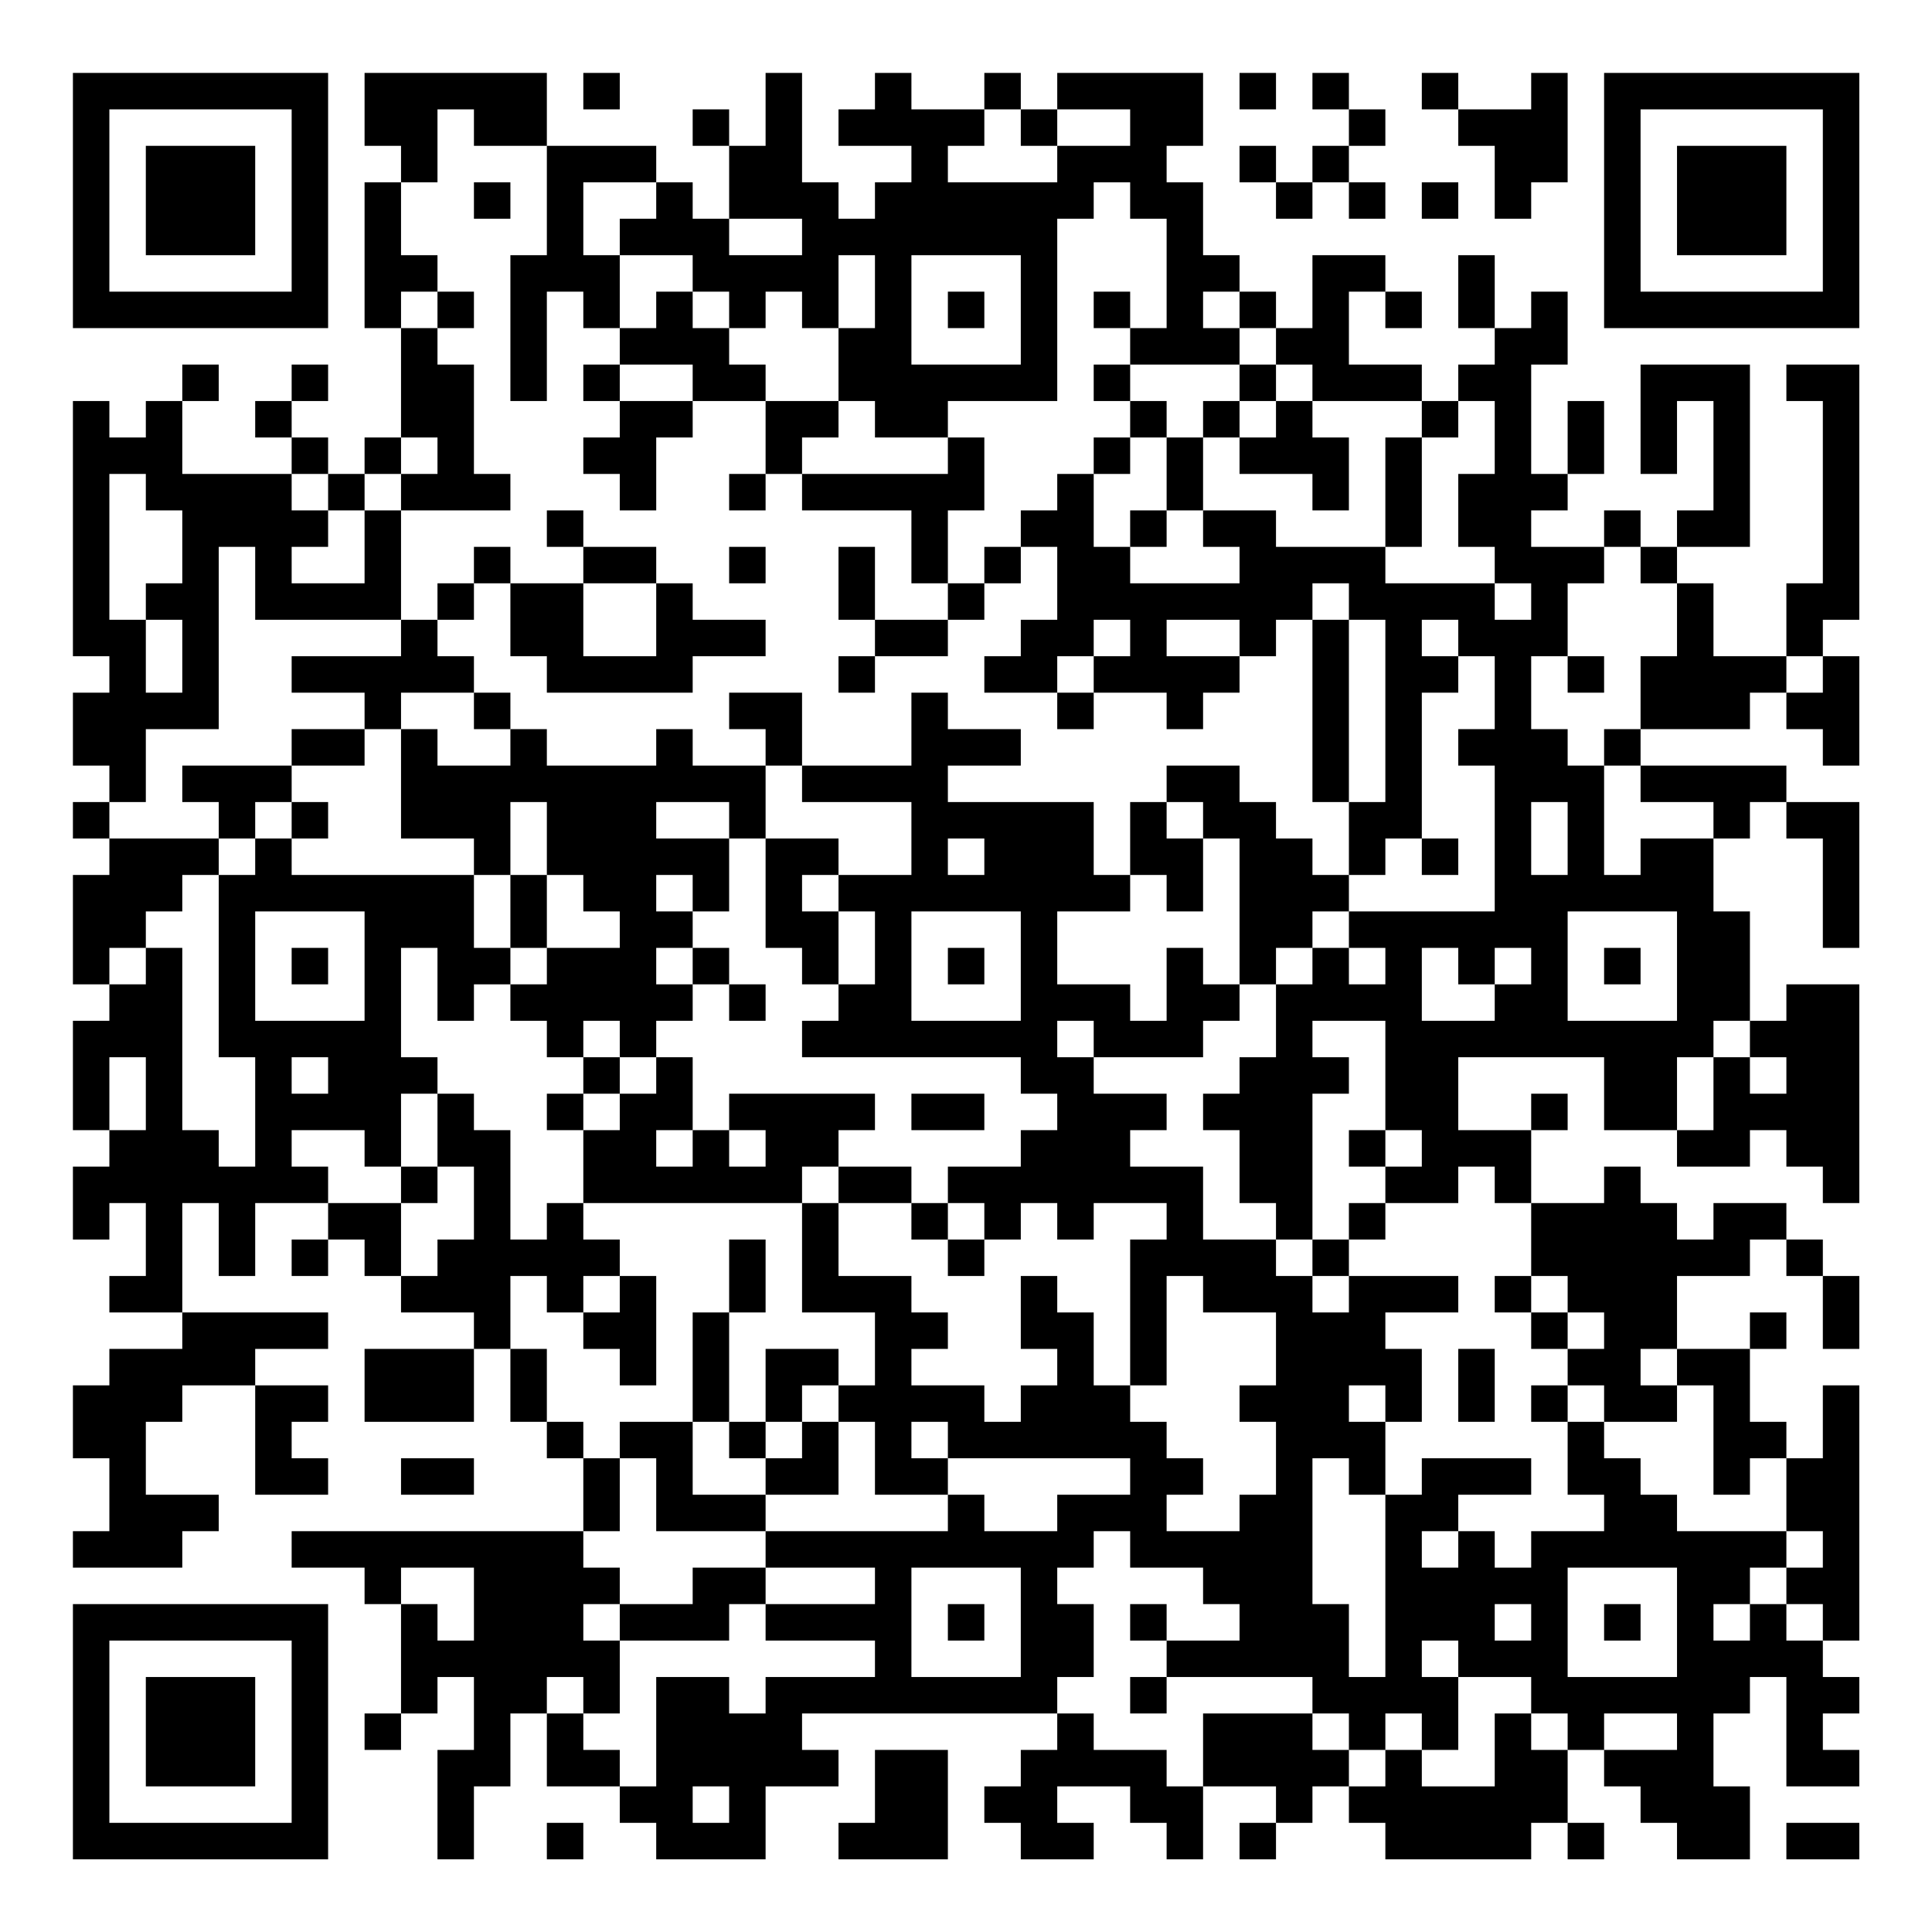 <?xml version="1.0" encoding="UTF-8"?>
<svg xmlns="http://www.w3.org/2000/svg" version="1.1" width="200" height="200" viewBox="0 0 200 200"><rect x="0" y="0" width="200" height="200" fill="#ffffff"/><g transform="scale(3.774)"><g transform="translate(2,2)"><path fill-rule="evenodd" d="M8 0L8 2L9 2L9 3L8 3L8 7L9 7L9 10L8 10L8 11L7 11L7 10L6 10L6 9L7 9L7 8L6 8L6 9L5 9L5 10L6 10L6 11L3 11L3 9L4 9L4 8L3 8L3 9L2 9L2 10L1 10L1 9L0 9L0 16L1 16L1 17L0 17L0 19L1 19L1 20L0 20L0 21L1 21L1 22L0 22L0 25L1 25L1 26L0 26L0 29L1 29L1 30L0 30L0 32L1 32L1 31L2 31L2 33L1 33L1 34L3 34L3 35L1 35L1 36L0 36L0 38L1 38L1 40L0 40L0 41L3 41L3 40L4 40L4 39L2 39L2 37L3 37L3 36L5 36L5 39L7 39L7 38L6 38L6 37L7 37L7 36L5 36L5 35L7 35L7 34L3 34L3 31L4 31L4 33L5 33L5 31L7 31L7 32L6 32L6 33L7 33L7 32L8 32L8 33L9 33L9 34L11 34L11 35L8 35L8 37L11 37L11 35L12 35L12 37L13 37L13 38L14 38L14 40L6 40L6 41L8 41L8 42L9 42L9 45L8 45L8 46L9 46L9 45L10 45L10 44L11 44L11 46L10 46L10 49L11 49L11 47L12 47L12 45L13 45L13 47L15 47L15 48L16 48L16 49L19 49L19 47L21 47L21 46L20 46L20 45L27 45L27 46L26 46L26 47L25 47L25 48L26 48L26 49L28 49L28 48L27 48L27 47L29 47L29 48L30 48L30 49L31 49L31 47L33 47L33 48L32 48L32 49L33 49L33 48L34 48L34 47L35 47L35 48L36 48L36 49L40 49L40 48L41 48L41 49L42 49L42 48L41 48L41 46L42 46L42 47L43 47L43 48L44 48L44 49L46 49L46 47L45 47L45 45L46 45L46 44L47 44L47 47L49 47L49 46L48 46L48 45L49 45L49 44L48 44L48 43L49 43L49 36L48 36L48 38L47 38L47 37L46 37L46 35L47 35L47 34L46 34L46 35L44 35L44 33L46 33L46 32L47 32L47 33L48 33L48 35L49 35L49 33L48 33L48 32L47 32L47 31L45 31L45 32L44 32L44 31L43 31L43 30L42 30L42 31L40 31L40 29L41 29L41 28L40 28L40 29L38 29L38 27L42 27L42 29L44 29L44 30L46 30L46 29L47 29L47 30L48 30L48 31L49 31L49 25L47 25L47 26L46 26L46 23L45 23L45 21L46 21L46 20L47 20L47 21L48 21L48 24L49 24L49 20L47 20L47 19L43 19L43 18L46 18L46 17L47 17L47 18L48 18L48 19L49 19L49 16L48 16L48 15L49 15L49 8L47 8L47 9L48 9L48 14L47 14L47 16L45 16L45 14L44 14L44 13L46 13L46 8L43 8L43 11L44 11L44 9L45 9L45 12L44 12L44 13L43 13L43 12L42 12L42 13L40 13L40 12L41 12L41 11L42 11L42 9L41 9L41 11L40 11L40 8L41 8L41 6L40 6L40 7L39 7L39 5L38 5L38 7L39 7L39 8L38 8L38 9L37 9L37 8L35 8L35 6L36 6L36 7L37 7L37 6L36 6L36 5L34 5L34 7L33 7L33 6L32 6L32 5L31 5L31 3L30 3L30 2L31 2L31 0L27 0L27 1L26 1L26 0L25 0L25 1L23 1L23 0L22 0L22 1L21 1L21 2L23 2L23 3L22 3L22 4L21 4L21 3L20 3L20 0L19 0L19 2L18 2L18 1L17 1L17 2L18 2L18 4L17 4L17 3L16 3L16 2L13 2L13 0ZM14 0L14 1L15 1L15 0ZM32 0L32 1L33 1L33 0ZM34 0L34 1L35 1L35 2L34 2L34 3L33 3L33 2L32 2L32 3L33 3L33 4L34 4L34 3L35 3L35 4L36 4L36 3L35 3L35 2L36 2L36 1L35 1L35 0ZM37 0L37 1L38 1L38 2L39 2L39 4L40 4L40 3L41 3L41 0L40 0L40 1L38 1L38 0ZM10 1L10 3L9 3L9 5L10 5L10 6L9 6L9 7L10 7L10 8L11 8L11 11L12 11L12 12L9 12L9 11L10 11L10 10L9 10L9 11L8 11L8 12L7 12L7 11L6 11L6 12L7 12L7 13L6 13L6 14L8 14L8 12L9 12L9 15L5 15L5 13L4 13L4 18L2 18L2 20L1 20L1 21L4 21L4 22L3 22L3 23L2 23L2 24L1 24L1 25L2 25L2 24L3 24L3 29L4 29L4 30L5 30L5 27L4 27L4 22L5 22L5 21L6 21L6 22L11 22L11 24L12 24L12 25L11 25L11 26L10 26L10 24L9 24L9 27L10 27L10 28L9 28L9 30L8 30L8 29L6 29L6 30L7 30L7 31L9 31L9 33L10 33L10 32L11 32L11 30L10 30L10 28L11 28L11 29L12 29L12 32L13 32L13 31L14 31L14 32L15 32L15 33L14 33L14 34L13 34L13 33L12 33L12 35L13 35L13 37L14 37L14 38L15 38L15 40L14 40L14 41L15 41L15 42L14 42L14 43L15 43L15 45L14 45L14 44L13 44L13 45L14 45L14 46L15 46L15 47L16 47L16 44L18 44L18 45L19 45L19 44L22 44L22 43L19 43L19 42L22 42L22 41L19 41L19 40L24 40L24 39L25 39L25 40L27 40L27 39L29 39L29 38L24 38L24 37L23 37L23 38L24 38L24 39L22 39L22 37L21 37L21 36L22 36L22 34L20 34L20 31L21 31L21 33L23 33L23 34L24 34L24 35L23 35L23 36L25 36L25 37L26 37L26 36L27 36L27 35L26 35L26 33L27 33L27 34L28 34L28 36L29 36L29 37L30 37L30 38L31 38L31 39L30 39L30 40L32 40L32 39L33 39L33 37L32 37L32 36L33 36L33 34L31 34L31 33L30 33L30 36L29 36L29 32L30 32L30 31L28 31L28 32L27 32L27 31L26 31L26 32L25 32L25 31L24 31L24 30L26 30L26 29L27 29L27 28L26 28L26 27L20 27L20 26L21 26L21 25L22 25L22 23L21 23L21 22L23 22L23 20L20 20L20 19L23 19L23 17L24 17L24 18L26 18L26 19L24 19L24 20L28 20L28 22L29 22L29 23L27 23L27 25L29 25L29 26L30 26L30 24L31 24L31 25L32 25L32 26L31 26L31 27L28 27L28 26L27 26L27 27L28 27L28 28L30 28L30 29L29 29L29 30L31 30L31 32L33 32L33 33L34 33L34 34L35 34L35 33L38 33L38 34L36 34L36 35L37 35L37 37L36 37L36 36L35 36L35 37L36 37L36 39L35 39L35 38L34 38L34 42L35 42L35 44L36 44L36 39L37 39L37 38L40 38L40 39L38 39L38 40L37 40L37 41L38 41L38 40L39 40L39 41L40 41L40 40L42 40L42 39L41 39L41 37L42 37L42 38L43 38L43 39L44 39L44 40L47 40L47 41L46 41L46 42L45 42L45 43L46 43L46 42L47 42L47 43L48 43L48 42L47 42L47 41L48 41L48 40L47 40L47 38L46 38L46 39L45 39L45 36L44 36L44 35L43 35L43 36L44 36L44 37L42 37L42 36L41 36L41 35L42 35L42 34L41 34L41 33L40 33L40 31L39 31L39 30L38 30L38 31L36 31L36 30L37 30L37 29L36 29L36 26L34 26L34 27L35 27L35 28L34 28L34 32L33 32L33 31L32 31L32 29L31 29L31 28L32 28L32 27L33 27L33 25L34 25L34 24L35 24L35 25L36 25L36 24L35 24L35 23L39 23L39 19L38 19L38 18L39 18L39 16L38 16L38 15L37 15L37 16L38 16L38 17L37 17L37 21L36 21L36 22L35 22L35 20L36 20L36 15L35 15L35 14L34 14L34 15L33 15L33 16L32 16L32 15L30 15L30 16L32 16L32 17L31 17L31 18L30 18L30 17L28 17L28 16L29 16L29 15L28 15L28 16L27 16L27 17L25 17L25 16L26 16L26 15L27 15L27 13L26 13L26 12L27 12L27 11L28 11L28 13L29 13L29 14L32 14L32 13L31 13L31 12L33 12L33 13L36 13L36 14L39 14L39 15L40 15L40 14L39 14L39 13L38 13L38 11L39 11L39 9L38 9L38 10L37 10L37 9L34 9L34 8L33 8L33 7L32 7L32 6L31 6L31 7L32 7L32 8L29 8L29 7L30 7L30 4L29 4L29 3L28 3L28 4L27 4L27 9L24 9L24 10L22 10L22 9L21 9L21 7L22 7L22 5L21 5L21 7L20 7L20 6L19 6L19 7L18 7L18 6L17 6L17 5L15 5L15 4L16 4L16 3L14 3L14 5L15 5L15 7L14 7L14 6L13 6L13 9L12 9L12 5L13 5L13 2L11 2L11 1ZM25 1L25 2L24 2L24 3L27 3L27 2L29 2L29 1L27 1L27 2L26 2L26 1ZM11 3L11 4L12 4L12 3ZM37 3L37 4L38 4L38 3ZM18 4L18 5L20 5L20 4ZM23 5L23 8L26 8L26 5ZM10 6L10 7L11 7L11 6ZM16 6L16 7L15 7L15 8L14 8L14 9L15 9L15 10L14 10L14 11L15 11L15 12L16 12L16 10L17 10L17 9L19 9L19 11L18 11L18 12L19 12L19 11L20 11L20 12L23 12L23 14L24 14L24 15L22 15L22 13L21 13L21 15L22 15L22 16L21 16L21 17L22 17L22 16L24 16L24 15L25 15L25 14L26 14L26 13L25 13L25 14L24 14L24 12L25 12L25 10L24 10L24 11L20 11L20 10L21 10L21 9L19 9L19 8L18 8L18 7L17 7L17 6ZM24 6L24 7L25 7L25 6ZM28 6L28 7L29 7L29 6ZM15 8L15 9L17 9L17 8ZM28 8L28 9L29 9L29 10L28 10L28 11L29 11L29 10L30 10L30 12L29 12L29 13L30 13L30 12L31 12L31 10L32 10L32 11L34 11L34 12L35 12L35 10L34 10L34 9L33 9L33 8L32 8L32 9L31 9L31 10L30 10L30 9L29 9L29 8ZM32 9L32 10L33 10L33 9ZM36 10L36 13L37 13L37 10ZM1 11L1 15L2 15L2 17L3 17L3 15L2 15L2 14L3 14L3 12L2 12L2 11ZM13 12L13 13L14 13L14 14L12 14L12 13L11 13L11 14L10 14L10 15L9 15L9 16L6 16L6 17L8 17L8 18L6 18L6 19L3 19L3 20L4 20L4 21L5 21L5 20L6 20L6 21L7 21L7 20L6 20L6 19L8 19L8 18L9 18L9 21L11 21L11 22L12 22L12 24L13 24L13 25L12 25L12 26L13 26L13 27L14 27L14 28L13 28L13 29L14 29L14 31L20 31L20 30L21 30L21 31L23 31L23 32L24 32L24 33L25 33L25 32L24 32L24 31L23 31L23 30L21 30L21 29L22 29L22 28L18 28L18 29L17 29L17 27L16 27L16 26L17 26L17 25L18 25L18 26L19 26L19 25L18 25L18 24L17 24L17 23L18 23L18 21L19 21L19 24L20 24L20 25L21 25L21 23L20 23L20 22L21 22L21 21L19 21L19 19L20 19L20 17L18 17L18 18L19 18L19 19L17 19L17 18L16 18L16 19L13 19L13 18L12 18L12 17L11 17L11 16L10 16L10 15L11 15L11 14L12 14L12 16L13 16L13 17L17 17L17 16L19 16L19 15L17 15L17 14L16 14L16 13L14 13L14 12ZM18 13L18 14L19 14L19 13ZM42 13L42 14L41 14L41 16L40 16L40 18L41 18L41 19L42 19L42 22L43 22L43 21L45 21L45 20L43 20L43 19L42 19L42 18L43 18L43 16L44 16L44 14L43 14L43 13ZM14 14L14 16L16 16L16 14ZM34 15L34 20L35 20L35 15ZM41 16L41 17L42 17L42 16ZM47 16L47 17L48 17L48 16ZM9 17L9 18L10 18L10 19L12 19L12 18L11 18L11 17ZM27 17L27 18L28 18L28 17ZM30 19L30 20L29 20L29 22L30 22L30 23L31 23L31 21L32 21L32 25L33 25L33 24L34 24L34 23L35 23L35 22L34 22L34 21L33 21L33 20L32 20L32 19ZM12 20L12 22L13 22L13 24L15 24L15 23L14 23L14 22L13 22L13 20ZM16 20L16 21L18 21L18 20ZM30 20L30 21L31 21L31 20ZM40 20L40 22L41 22L41 20ZM24 21L24 22L25 22L25 21ZM37 21L37 22L38 22L38 21ZM16 22L16 23L17 23L17 22ZM5 23L5 26L8 26L8 23ZM23 23L23 26L26 26L26 23ZM41 23L41 26L44 26L44 23ZM6 24L6 25L7 25L7 24ZM16 24L16 25L17 25L17 24ZM24 24L24 25L25 25L25 24ZM37 24L37 26L39 26L39 25L40 25L40 24L39 24L39 25L38 25L38 24ZM42 24L42 25L43 25L43 24ZM14 26L14 27L15 27L15 28L14 28L14 29L15 29L15 28L16 28L16 27L15 27L15 26ZM45 26L45 27L44 27L44 29L45 29L45 27L46 27L46 28L47 28L47 27L46 27L46 26ZM1 27L1 29L2 29L2 27ZM6 27L6 28L7 28L7 27ZM23 28L23 29L25 29L25 28ZM16 29L16 30L17 30L17 29ZM18 29L18 30L19 30L19 29ZM35 29L35 30L36 30L36 29ZM9 30L9 31L10 31L10 30ZM35 31L35 32L34 32L34 33L35 33L35 32L36 32L36 31ZM18 32L18 34L17 34L17 37L15 37L15 38L16 38L16 40L19 40L19 39L21 39L21 37L20 37L20 36L21 36L21 35L19 35L19 37L18 37L18 34L19 34L19 32ZM15 33L15 34L14 34L14 35L15 35L15 36L16 36L16 33ZM39 33L39 34L40 34L40 35L41 35L41 34L40 34L40 33ZM38 35L38 37L39 37L39 35ZM40 36L40 37L41 37L41 36ZM17 37L17 39L19 39L19 38L20 38L20 37L19 37L19 38L18 38L18 37ZM9 38L9 39L11 39L11 38ZM28 40L28 41L27 41L27 42L28 42L28 44L27 44L27 45L28 45L28 46L30 46L30 47L31 47L31 45L34 45L34 46L35 46L35 47L36 47L36 46L37 46L37 47L39 47L39 45L40 45L40 46L41 46L41 45L40 45L40 44L38 44L38 43L37 43L37 44L38 44L38 46L37 46L37 45L36 45L36 46L35 46L35 45L34 45L34 44L30 44L30 43L32 43L32 42L31 42L31 41L29 41L29 40ZM9 41L9 42L10 42L10 43L11 43L11 41ZM17 41L17 42L15 42L15 43L18 43L18 42L19 42L19 41ZM23 41L23 44L26 44L26 41ZM41 41L41 44L44 44L44 41ZM24 42L24 43L25 43L25 42ZM29 42L29 43L30 43L30 42ZM39 42L39 43L40 43L40 42ZM42 42L42 43L43 43L43 42ZM29 44L29 45L30 45L30 44ZM42 45L42 46L44 46L44 45ZM22 46L22 48L21 48L21 49L24 49L24 46ZM17 47L17 48L18 48L18 47ZM13 48L13 49L14 49L14 48ZM47 48L47 49L49 49L49 48ZM0 0L0 7L7 7L7 0ZM1 1L1 6L6 6L6 1ZM2 2L2 5L5 5L5 2ZM42 0L42 7L49 7L49 0ZM43 1L43 6L48 6L48 1ZM44 2L44 5L47 5L47 2ZM0 42L0 49L7 49L7 42ZM1 43L1 48L6 48L6 43ZM2 44L2 47L5 47L5 44Z" fill="#000000"/></g></g></svg>
